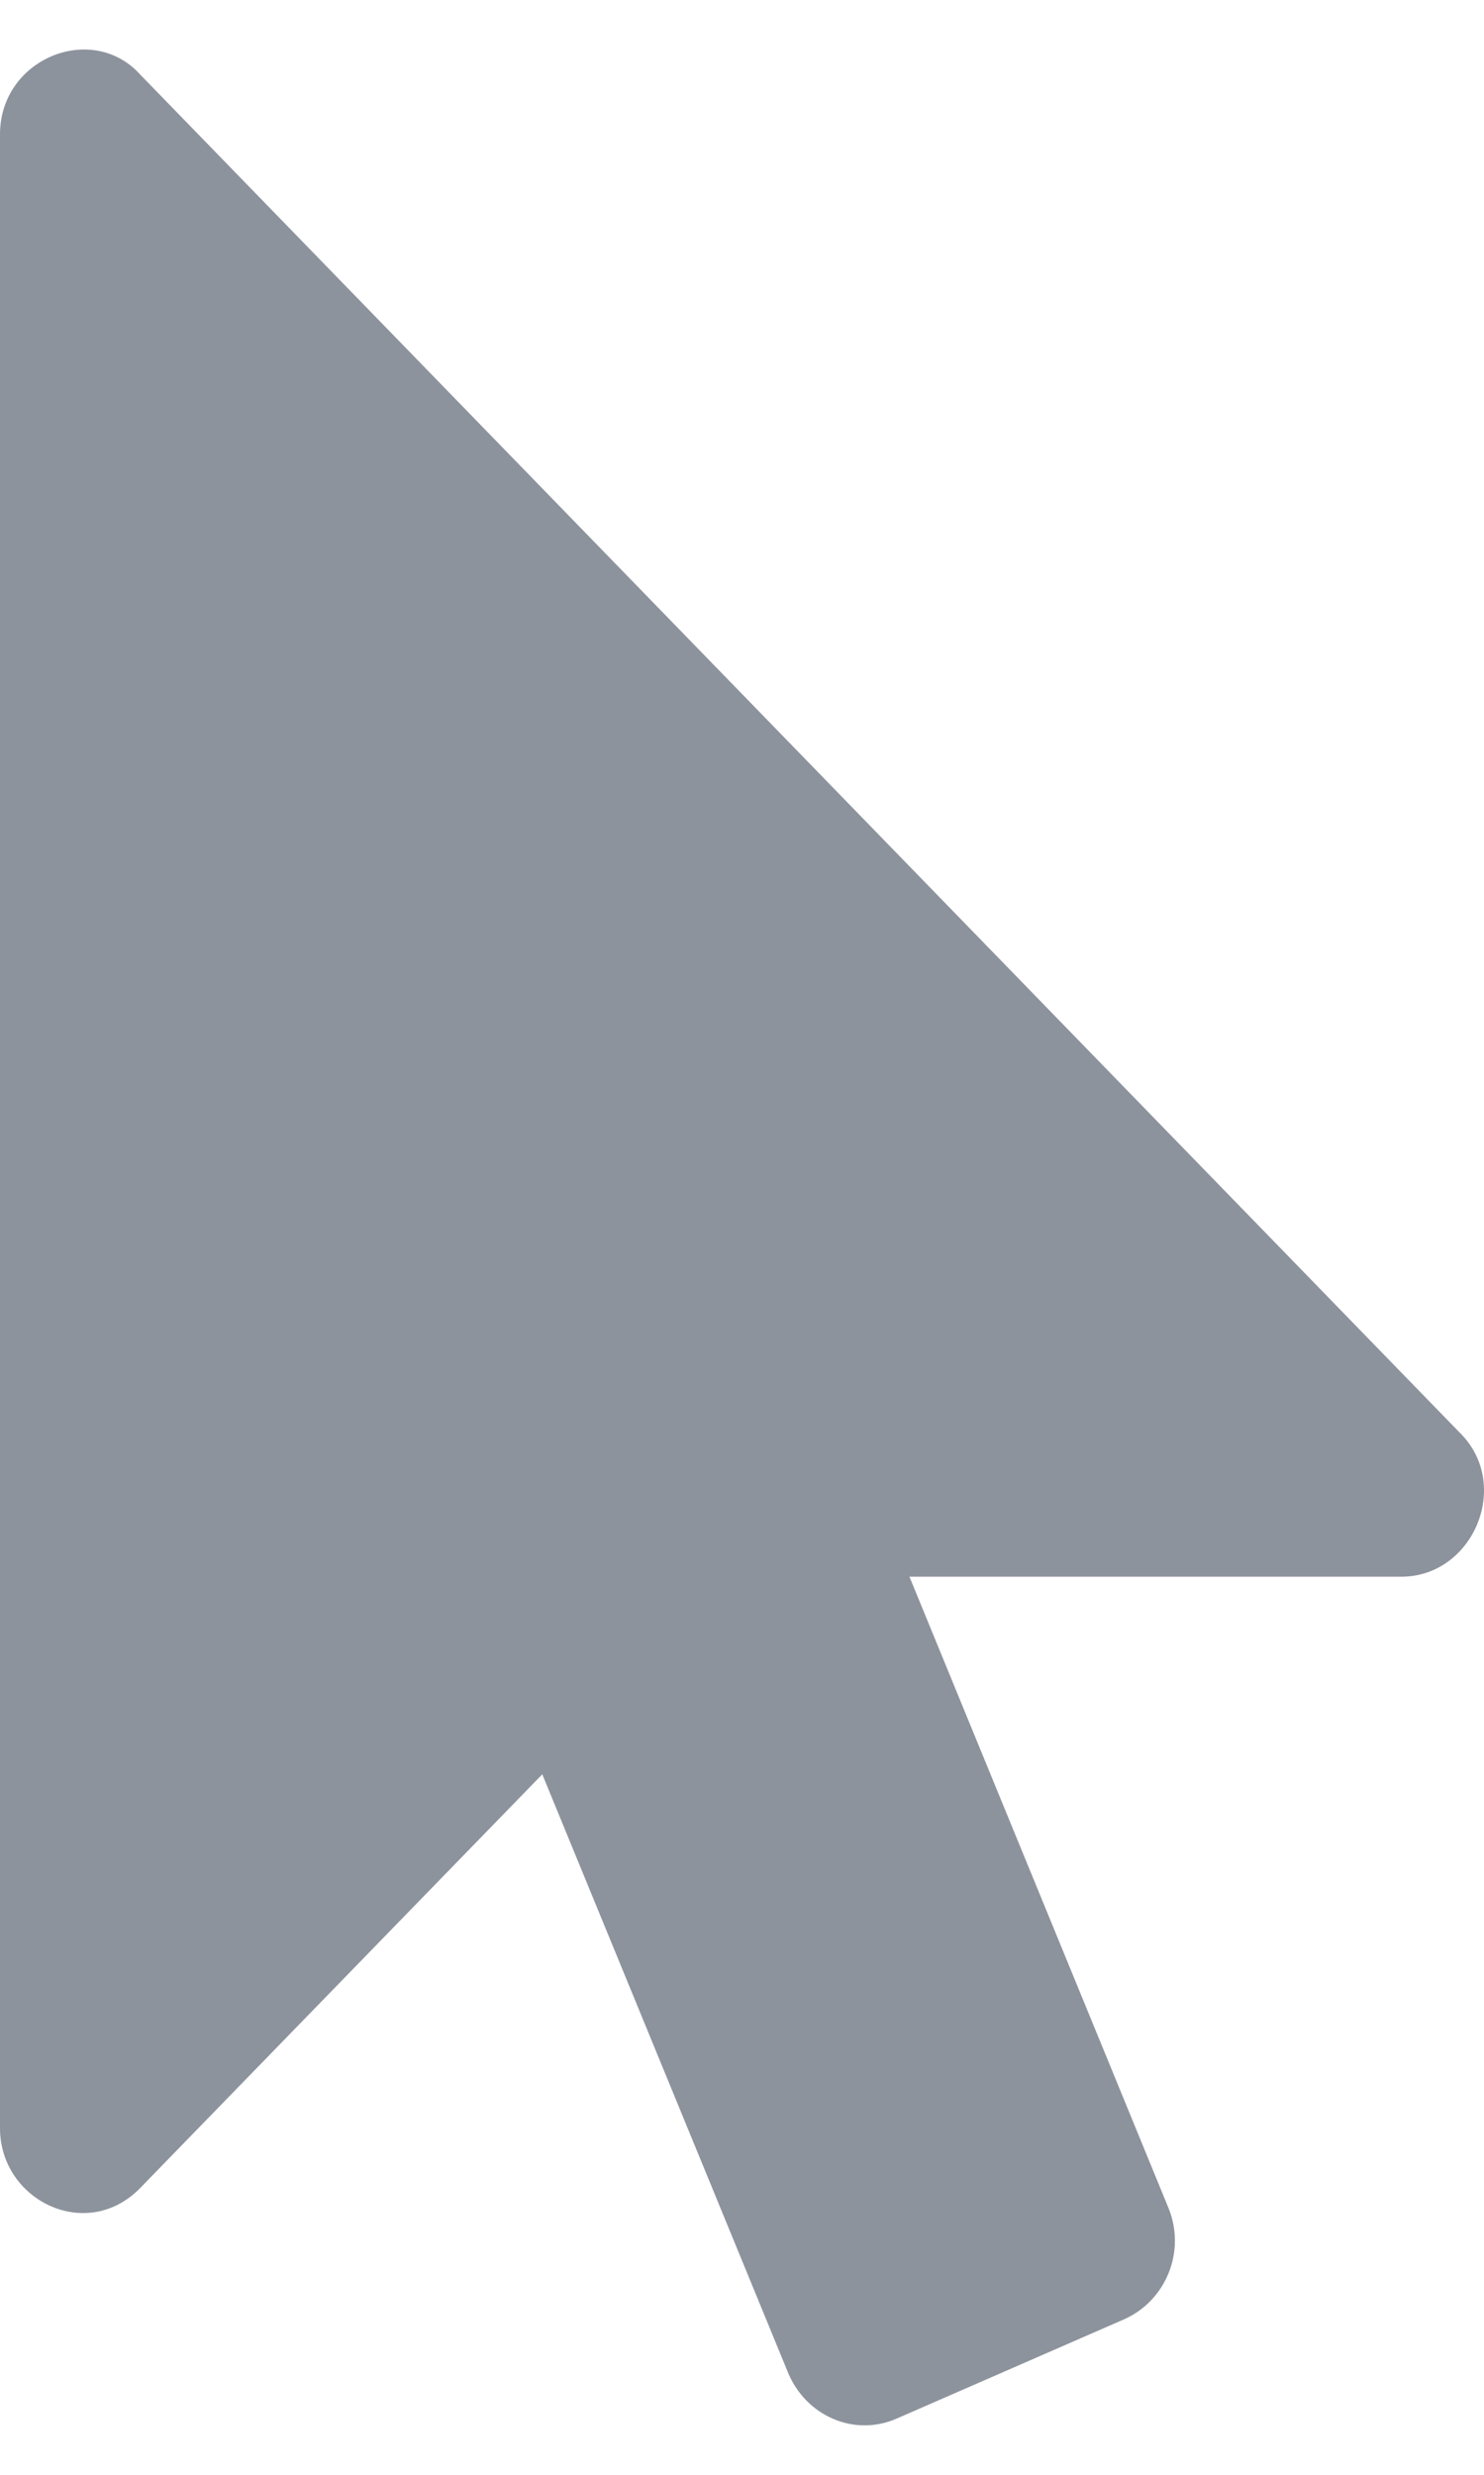 <svg width="12" height="20" viewBox="0 0 12 20" fill="none" xmlns="http://www.w3.org/2000/svg">
<path d="M11.332 12.742H7.354L9.448 17.842C9.593 18.196 9.427 18.592 9.093 18.742L7.25 19.546C6.906 19.696 6.521 19.524 6.375 19.181L4.385 14.339L1.135 17.681C0.702 18.127 0 17.784 0 17.199V1.086C0 0.471 0.747 0.172 1.135 0.604L11.801 11.575C12.231 11.994 11.914 12.742 11.332 12.742Z" fill="#8D939D"/>
</svg>

